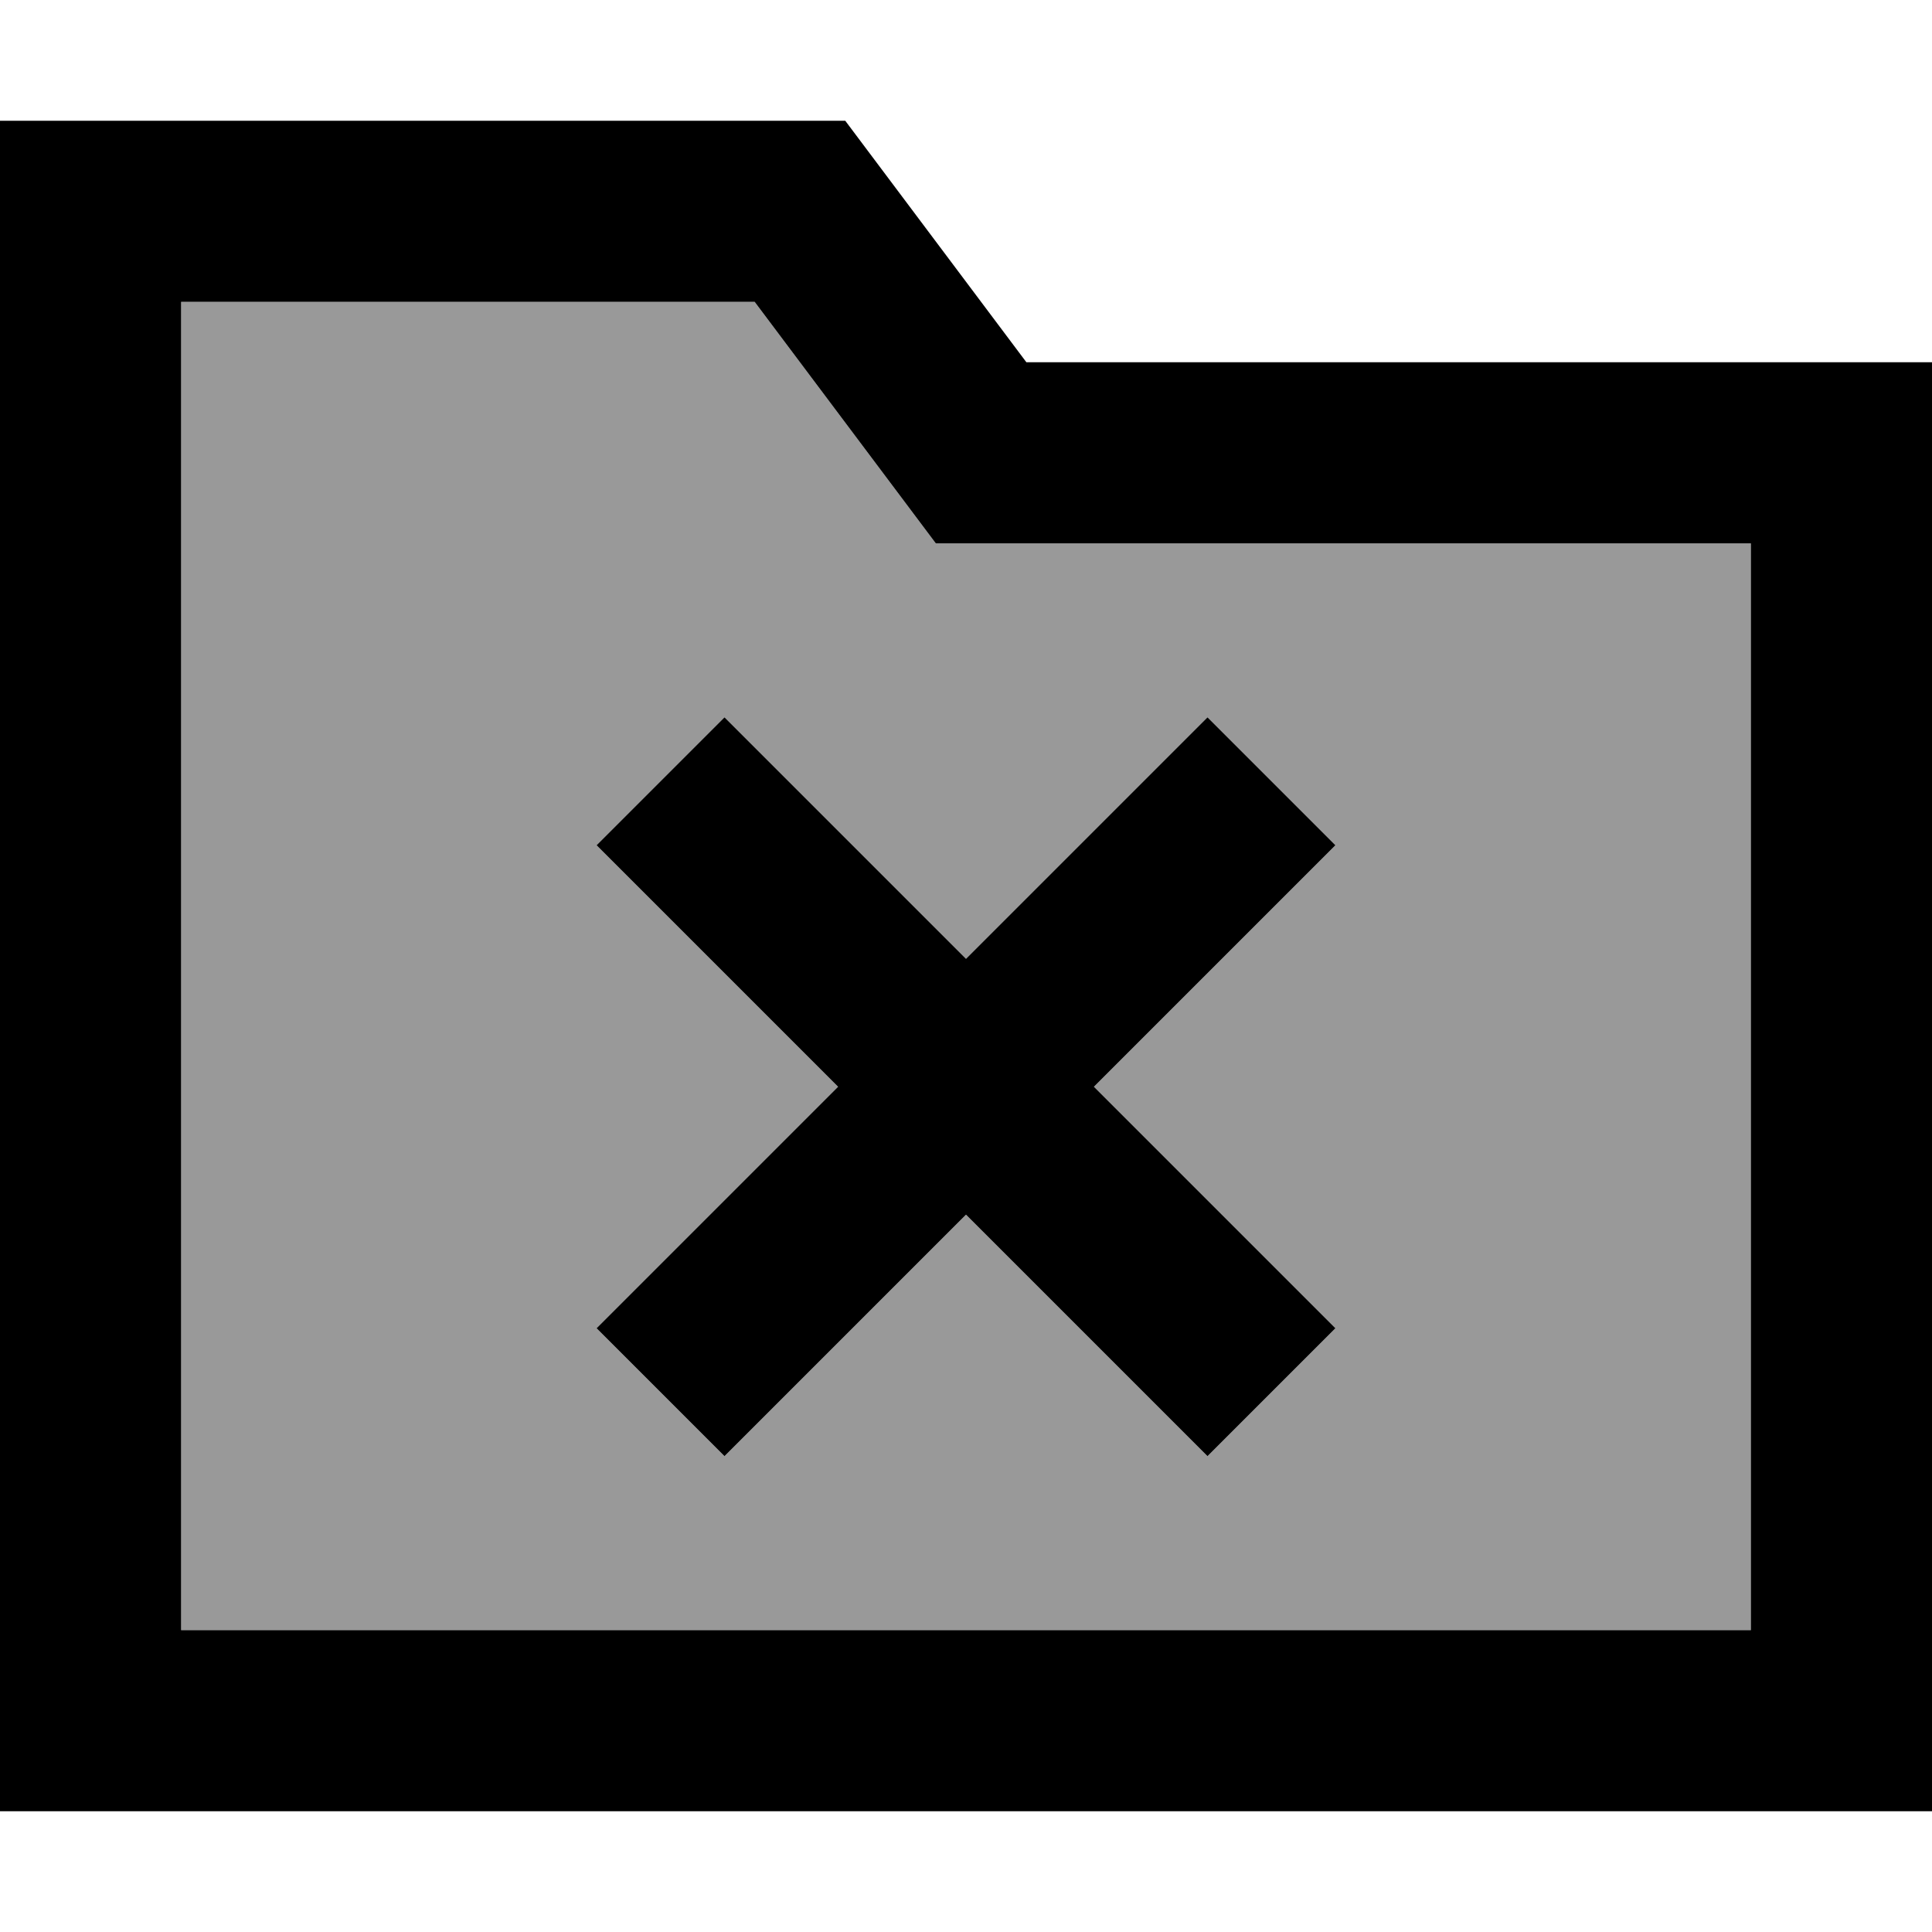 <svg xmlns="http://www.w3.org/2000/svg" viewBox="0 0 512 512"><defs><style>.fa-secondary{opacity:.4}</style></defs><path class="fa-secondary" d="M48 80l0 352 416 0 0-288-192 0-24 0-14.4-19.2L200 80 48 80zM158.1 224L192 190.1l17 17 47 47 47-47 17-17L353.9 224l-17 17-47 47 47 47 17 17L320 385.9l-17-17-47-47-47 47-17 17L158.1 352l17-17 47-47-47-47-17-17z"/><path class="fa-primary" d="M224 32l48 64 192 0 48 0 0 48 0 288 0 48-48 0L48 480 0 480l0-48L0 80 0 32l48 0 176 0zm48 112l-24 0-14.4-19.2L200 80 48 80l0 352 416 0 0-288-192 0zm81.9 80l-17 17-47 47 47 47 17 17L320 385.9l-17-17-47-47-47 47-17 17L158.1 352l17-17 47-47-47-47-17-17L192 190.1l17 17 47 47 47-47 17-17L353.9 224z"/></svg>